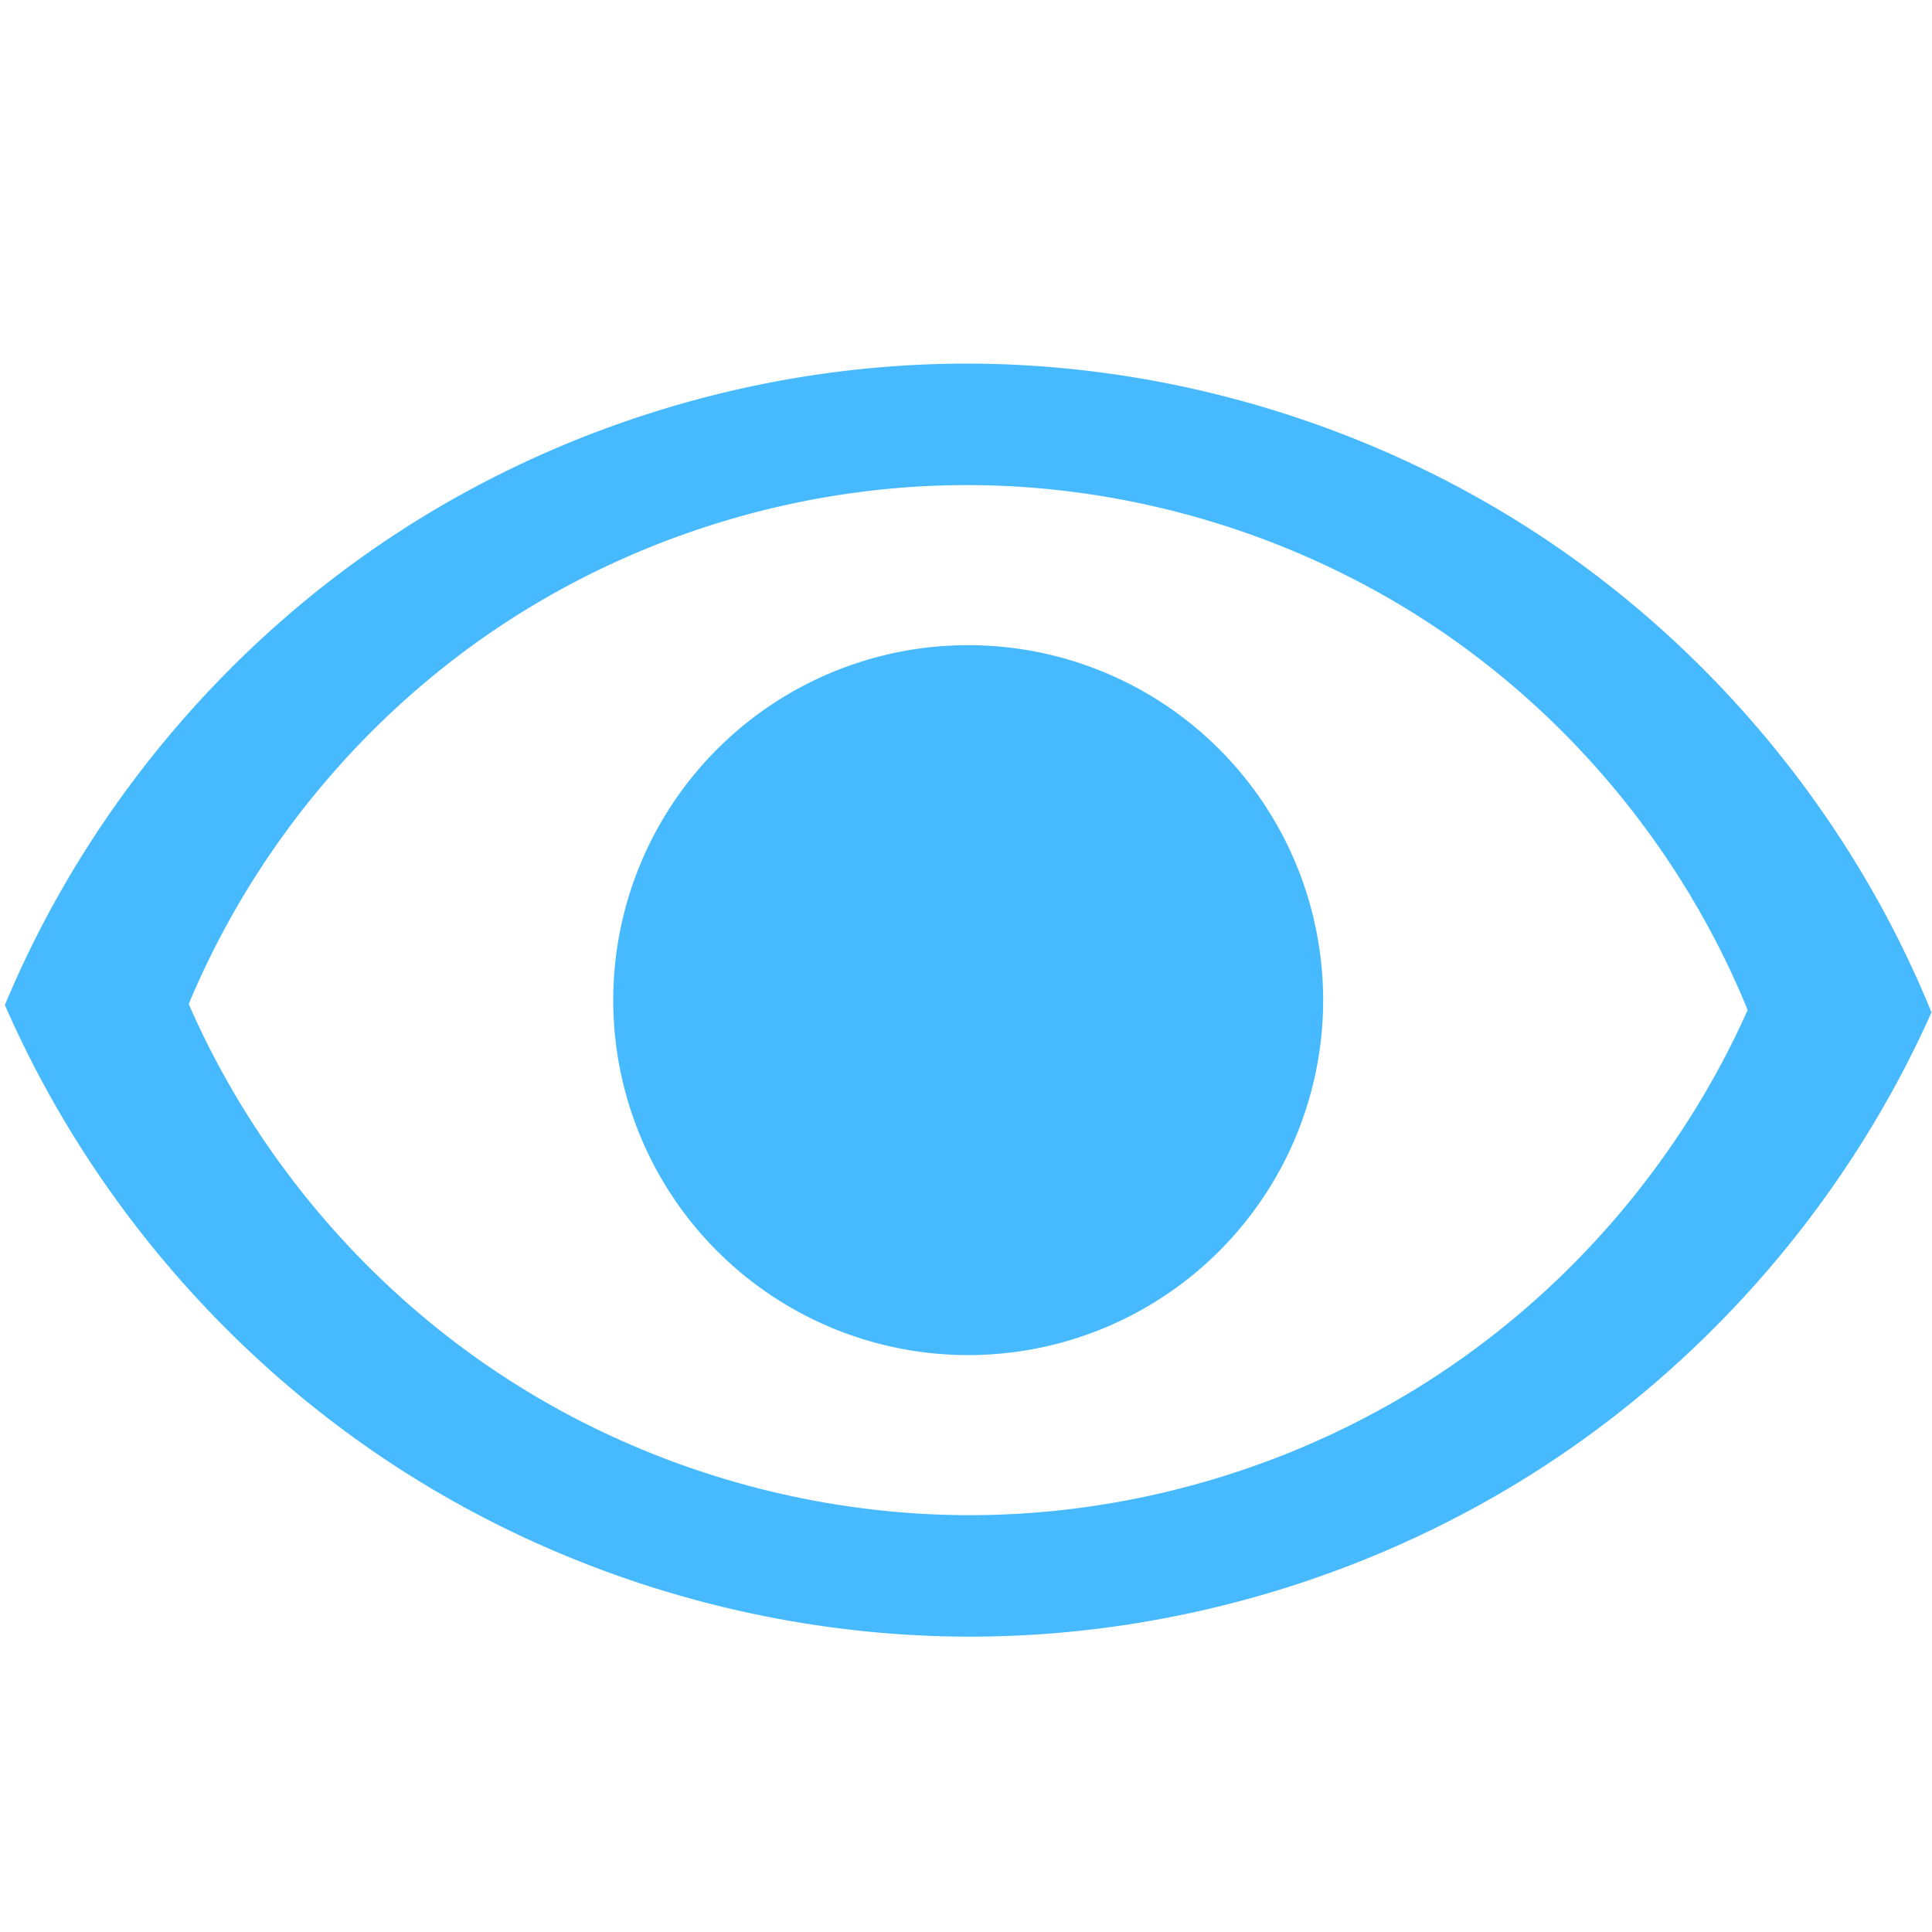 <?xml version="1.0" encoding="UTF-8" standalone="no"?>
<!-- Created with Inkscape (http://www.inkscape.org/) -->

<svg
   xmlns:dc="http://purl.org/dc/elements/1.1/"
   xmlns:cc="http://creativecommons.org/ns#"
   xmlns:rdf="http://www.w3.org/1999/02/22-rdf-syntax-ns#"
   xmlns:svg="http://www.w3.org/2000/svg"
   xmlns="http://www.w3.org/2000/svg"
   xmlns:sodipodi="http://sodipodi.sourceforge.net/DTD/sodipodi-0.dtd"
   xmlns:inkscape="http://www.inkscape.org/namespaces/inkscape"
   width="200"
   height="200"
   viewBox="0 0 200 200"
   id="svg2"
   version="1.1"
   inkscape:version="0.91 r13725"
   sodipodi:docname="icon_eye_selected.svg">
  <defs
     id="defs4">
    <inkscape:path-effect
       is_visible="true"
       id="path-effect4148"
       effect="spiro" />
    <inkscape:path-effect
       is_visible="true"
       id="path-effect4144"
       effect="spiro" />
    <inkscape:path-effect
       effect="spiro"
       id="path-effect4140"
       is_visible="true" />
  </defs>
  <sodipodi:namedview
     id="base"
     pagecolor="#ffffff"
     bordercolor="#666666"
     borderopacity="1.0"
     inkscape:pageopacity="0.0"
     inkscape:pageshadow="2"
     inkscape:zoom="1.979899"
     inkscape:cx="52.833285"
     inkscape:cy="86.58739"
     inkscape:document-units="px"
     inkscape:current-layer="layer1"
     showgrid="false"
     units="px"
     inkscape:window-width="1280"
     inkscape:window-height="719"
     inkscape:window-x="0"
     inkscape:window-y="1"
     inkscape:window-maximized="1" />
  <g
     inkscape:label="Layer 1"
     inkscape:groupmode="layer"
     id="layer1"
     transform="translate(0,-852.362)">
    <path
       style="opacity:1;fill:#47baff;fill-opacity:1;stroke:none;stroke-width:0;stroke-linecap:round;stroke-linejoin:round;stroke-miterlimit:4;stroke-dasharray:none;stroke-opacity:1"
       d="m 99.846,890.004 c -21.106,0.044 -42.158,6.454 -59.706,18.182 -17.548,11.728 -31.522,28.728 -39.634,48.213 8.489,19.447 22.797,36.31 40.602,47.852 17.805,11.542 39.04,17.721 60.259,17.532 20.756,-0.185 41.42,-6.456 58.779,-17.836 17.359,-11.379 31.352,-27.829 39.801,-46.788 -8.043,-19.742 -22.088,-36.993 -39.791,-48.869 -17.703,-11.877 -38.992,-18.33 -60.31,-18.286 z m 0.073,12.575 c 17.249,-0.036 34.474,5.188 48.799,14.798 14.324,9.61 25.69,23.568 32.198,39.542 -6.836,15.341 -18.158,28.651 -32.204,37.858 -14.046,9.208 -30.768,14.281 -47.562,14.431 -17.169,0.153 -34.352,-4.847 -48.76,-14.186 -14.407,-9.339 -25.984,-22.983 -32.853,-38.719 6.564,-15.766 17.872,-29.521 32.071,-39.011 14.199,-9.49 31.233,-14.678 48.311,-14.713 z m 0.308,16.571 a 36.746,36.746 0 0 0 -36.745,36.745 36.746,36.746 0 0 0 36.745,36.745 36.746,36.746 0 0 0 36.745,-36.745 36.746,36.746 0 0 0 -36.745,-36.745 z"
       id="path4136"
       inkscape:connector-curvature="0" />
  </g>
</svg>
